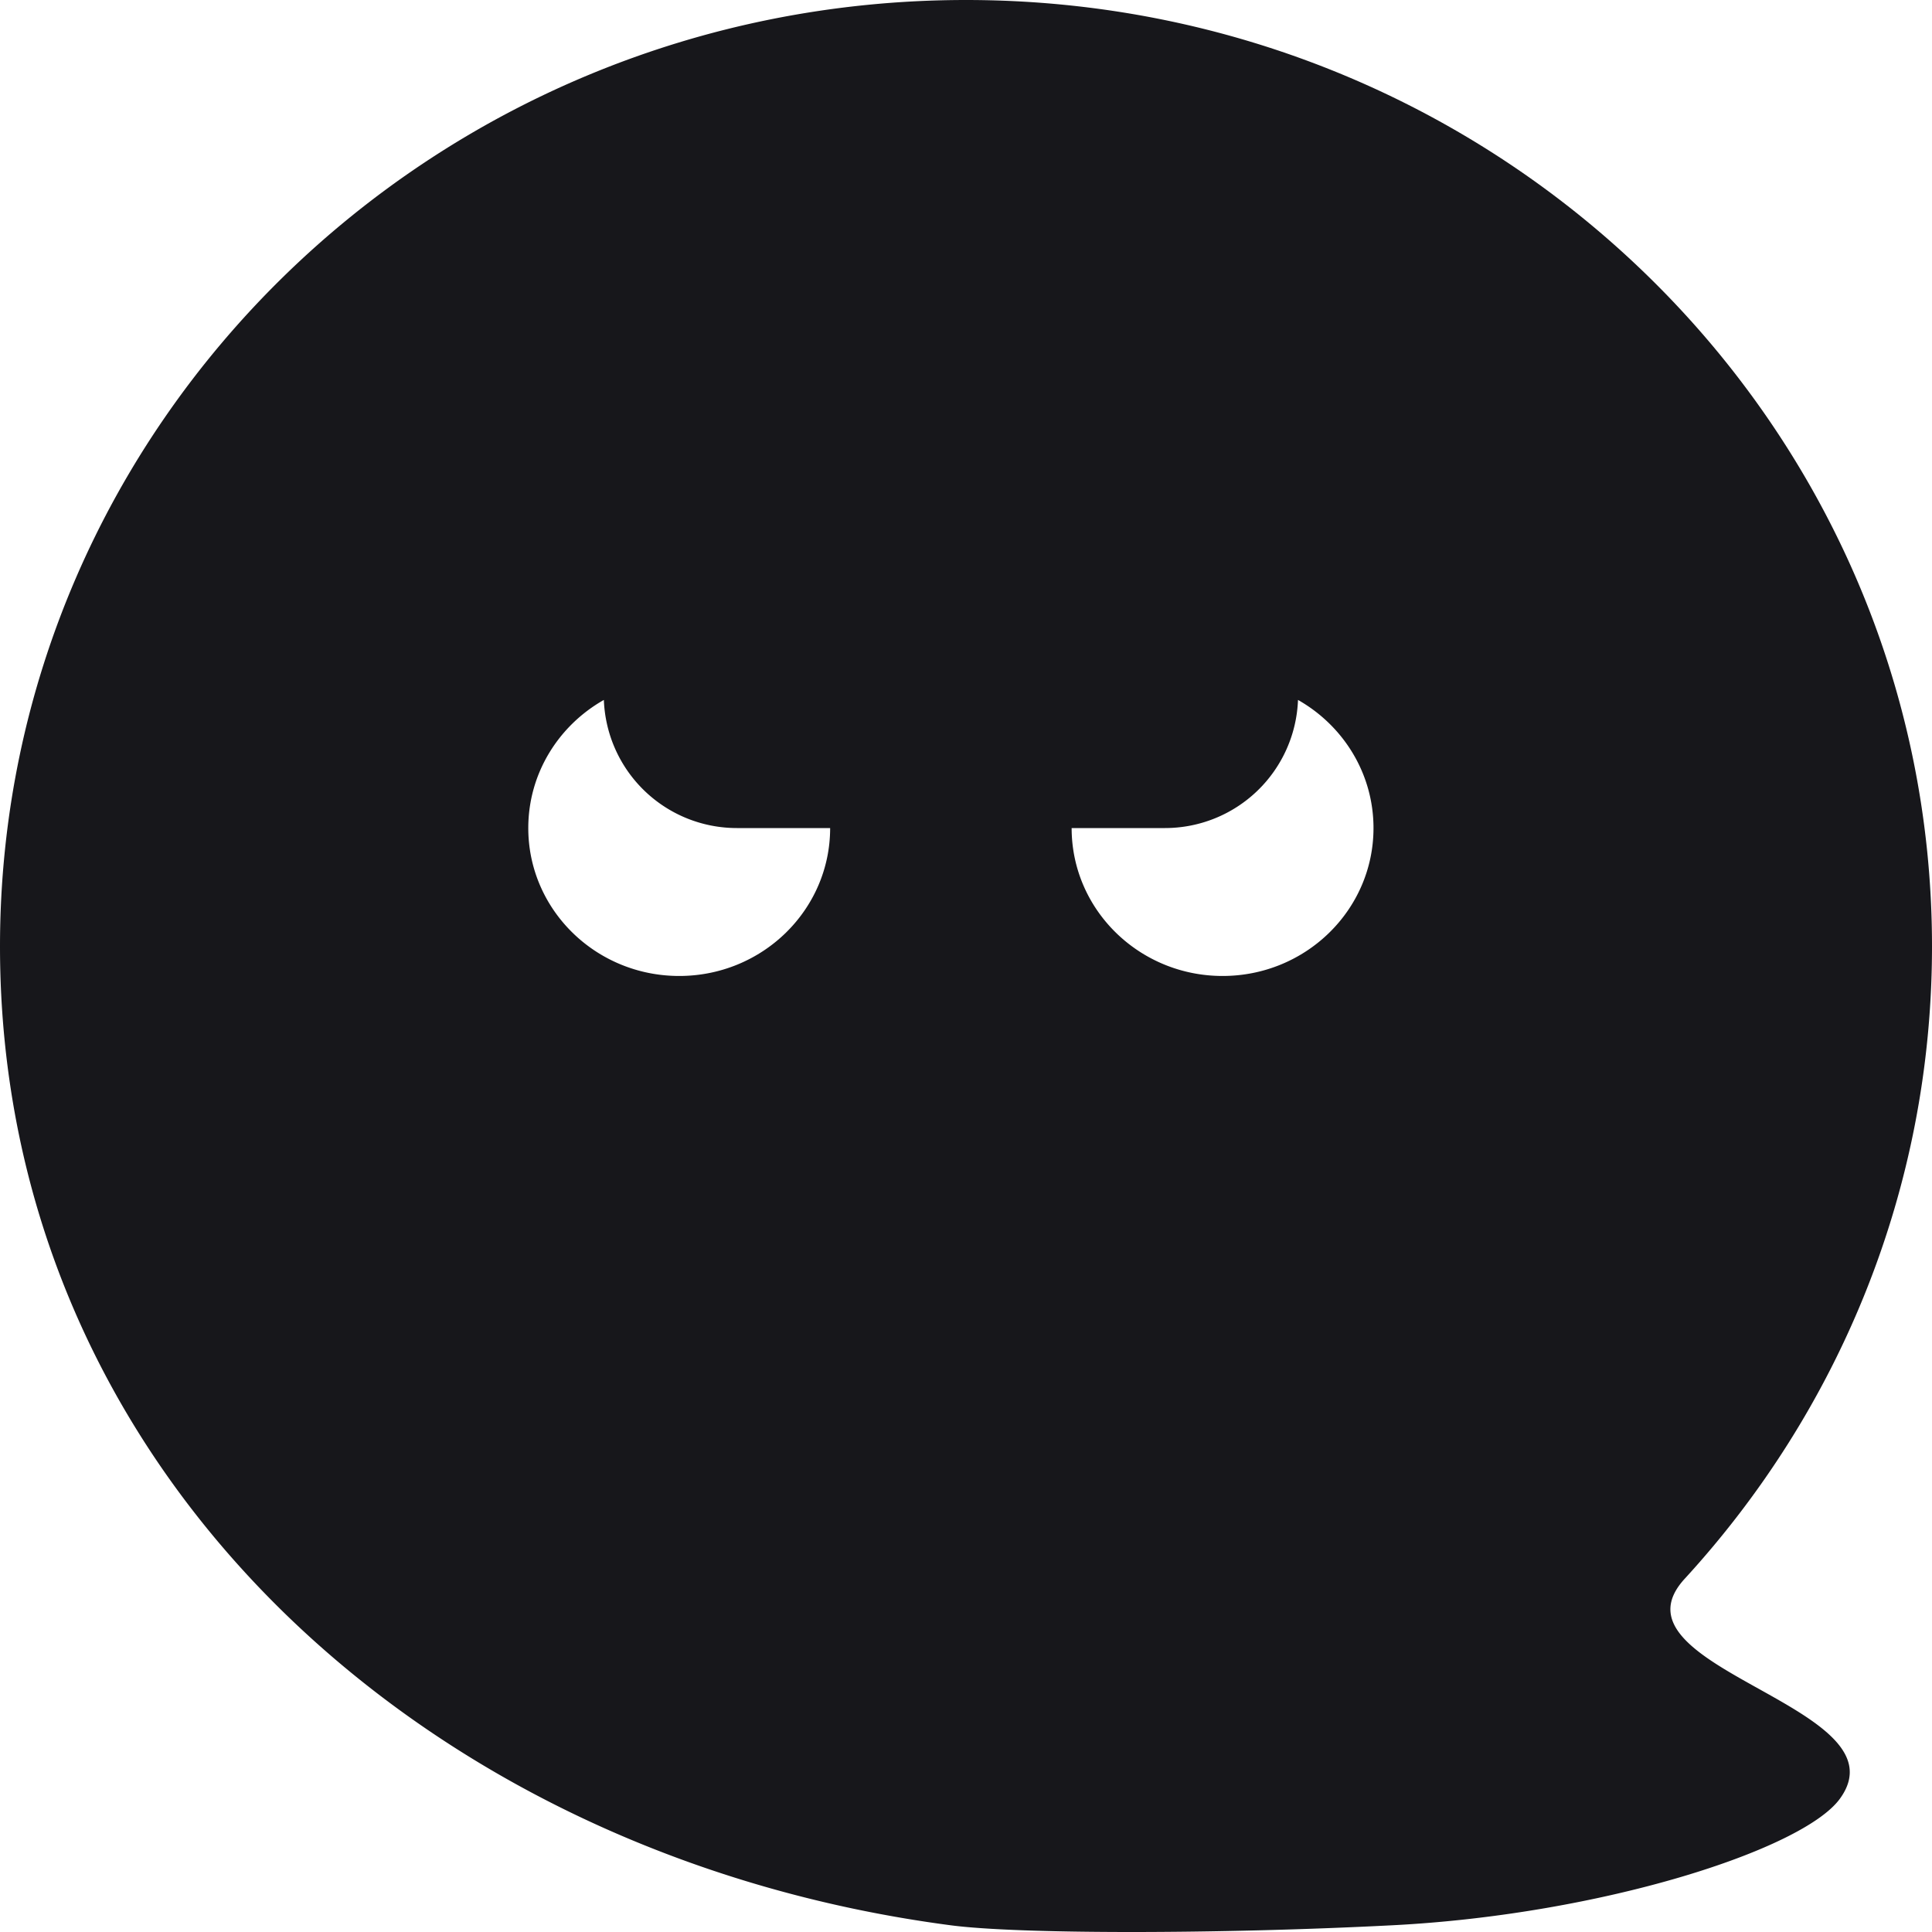 <svg width="25" height="25" fill="none" xmlns="http://www.w3.org/2000/svg"><path fill-rule="evenodd" clip-rule="evenodd" d="M18.015 24.913c-2.255.116-4.837.116-5.714 0C5.458 24.013 0 19.01 0 12.246S5.596 0 12.5 0 25 5.483 25 12.246c0 3.146-1.21 6.014-3.2 8.183-.54.589.2 1.002.954 1.422.739.412 1.489.83 1.053 1.426-.48.657-3.085 1.498-5.792 1.636Zm-7.273-14.198c0 1.057-.874 1.914-1.953 1.914-1.079 0-1.953-.857-1.953-1.914 0-.708.393-1.327.978-1.658a1.722 1.722 0 0 0 1.72 1.658h1.208Zm6.054-1.658a1.722 1.722 0 0 1-1.721 1.658h-1.208c0 1.057.875 1.914 1.953 1.914 1.079 0 1.953-.857 1.953-1.914 0-.708-.393-1.327-.977-1.658Z" fill="#17171B"/></svg>